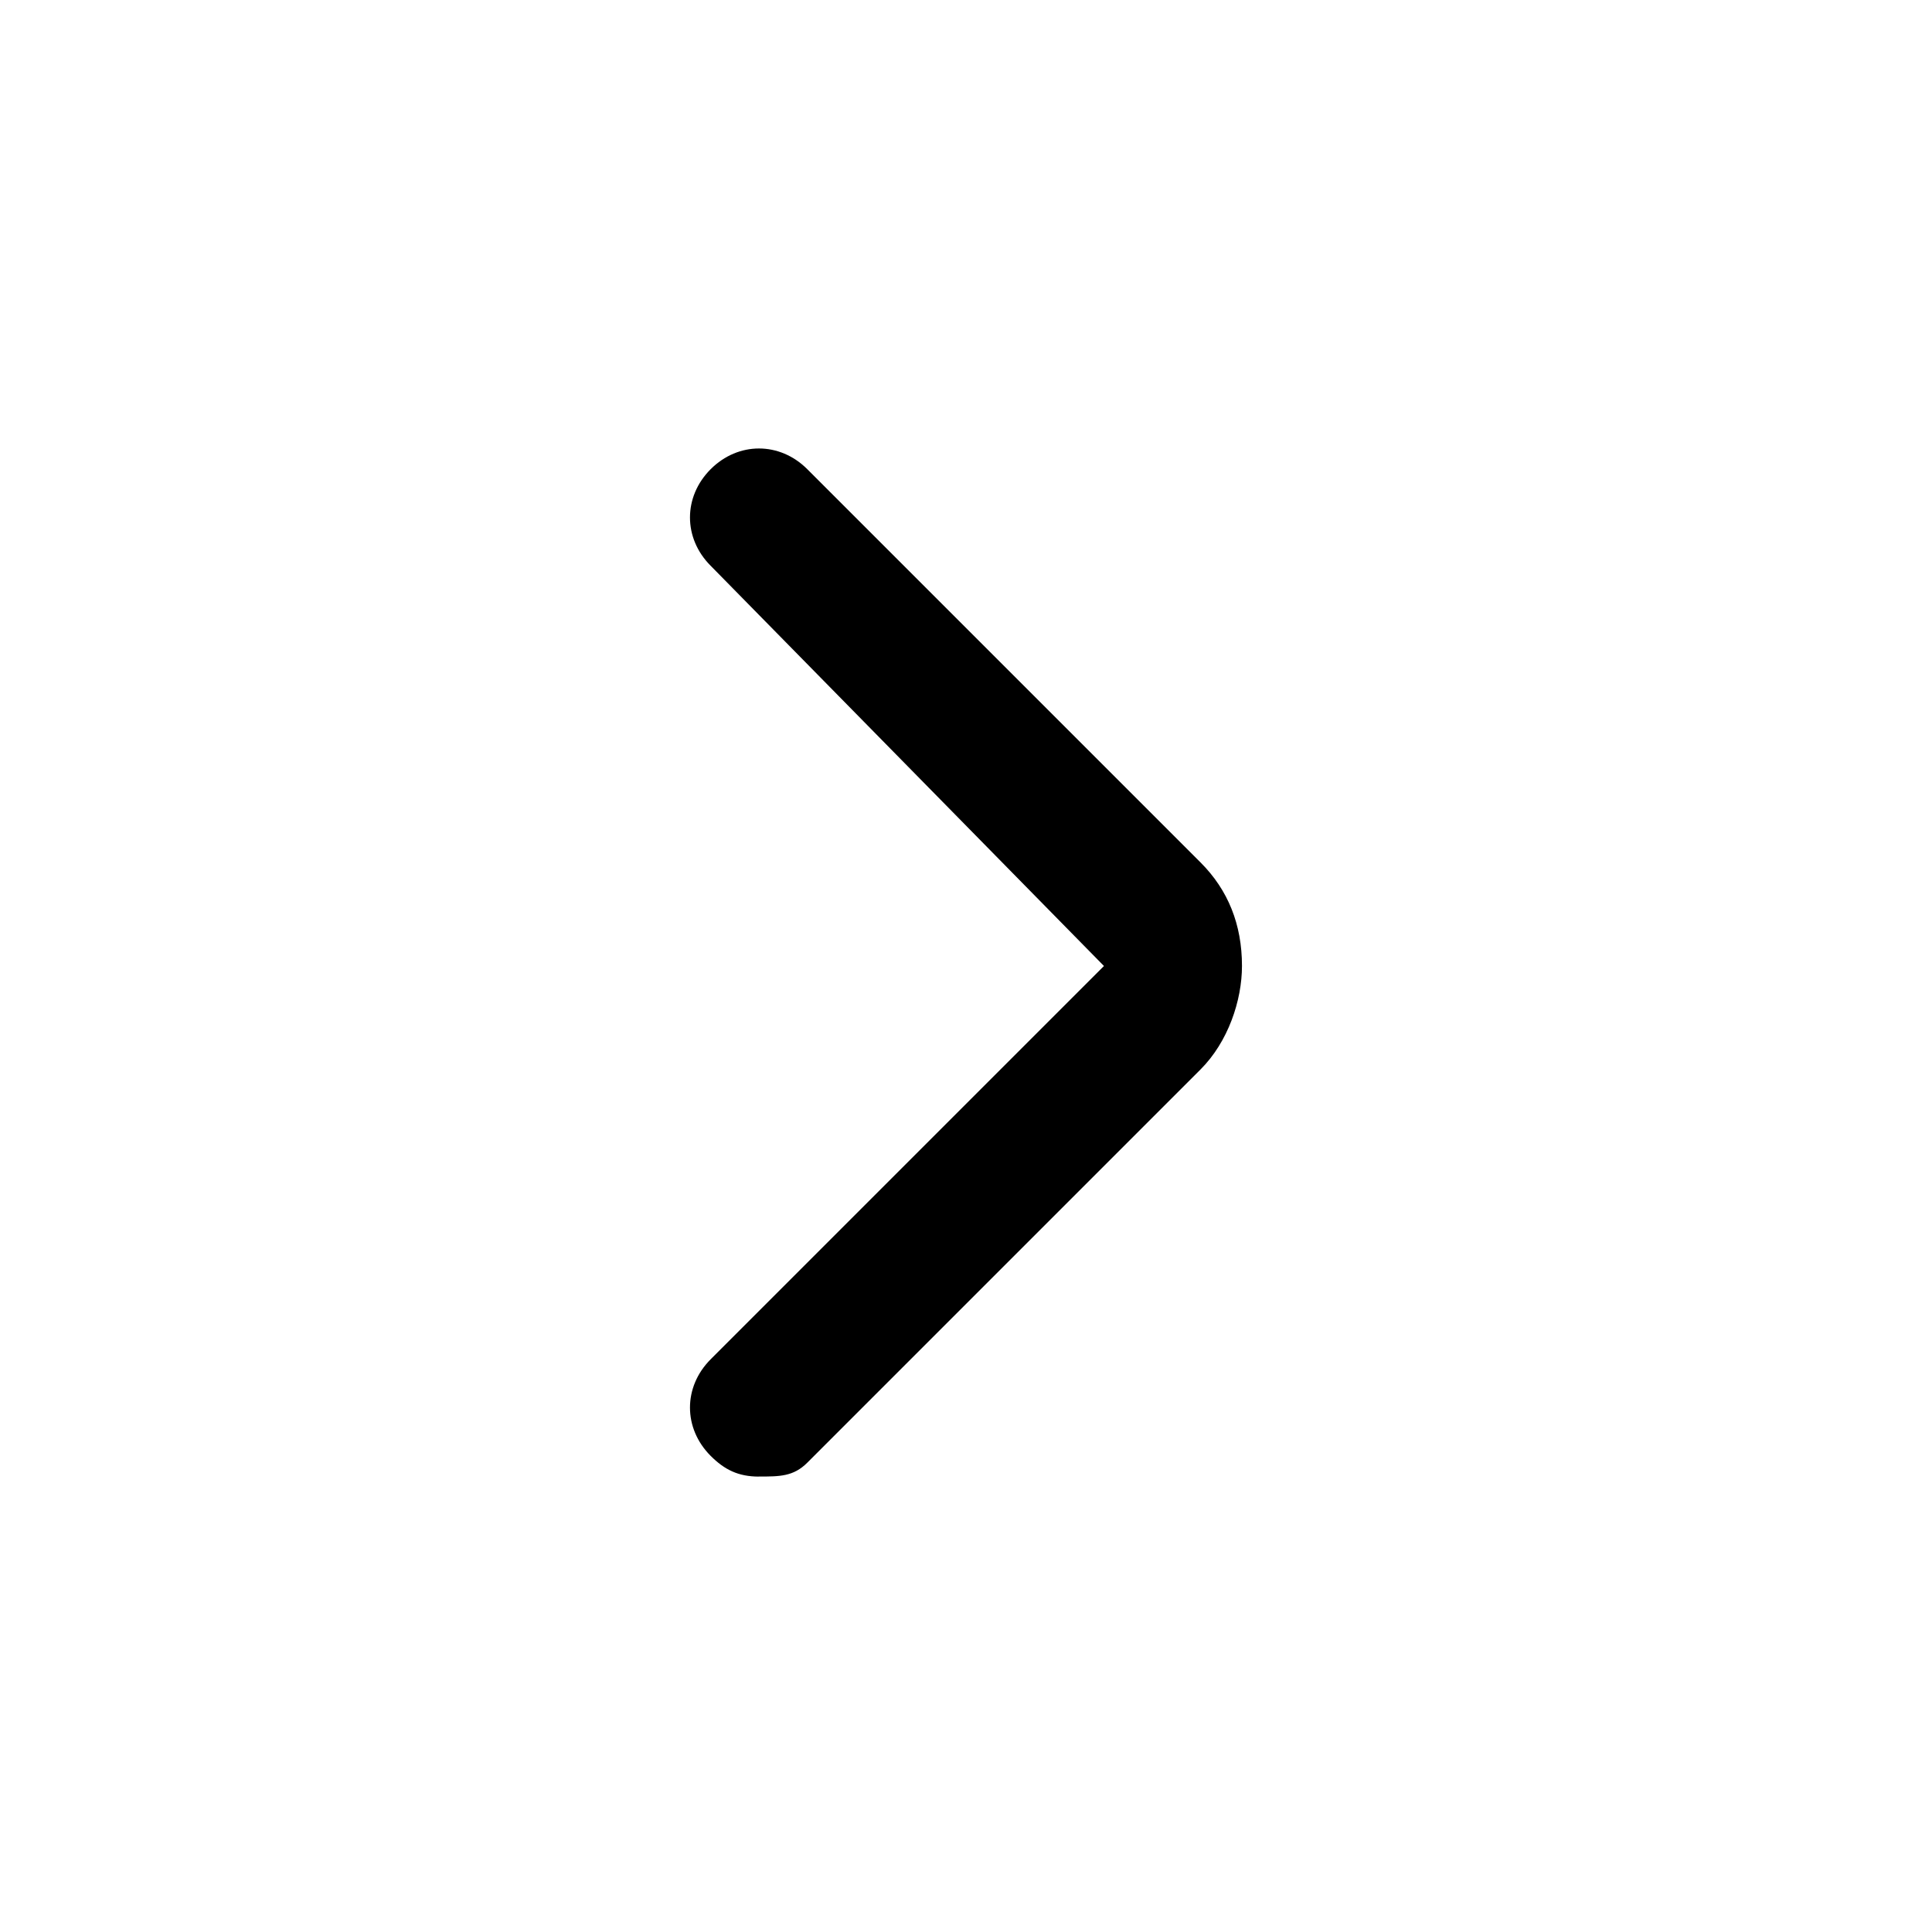 <!-- Generated by IcoMoon.io -->
<svg version="1.1" xmlns="http://www.w3.org/2000/svg" width="32" height="32" viewBox="0 0 32 32">
<title>arrow-right</title>
<path d="M12.571 24.457c-0.343 0-0.571-0.114-0.8-0.343-0.457-0.457-0.457-1.143 0-1.6l6.514-6.514-6.514-6.629c-0.457-0.457-0.457-1.143 0-1.6s1.143-0.457 1.6 0l6.514 6.514c0.457 0.457 0.686 1.029 0.686 1.714 0 0.571-0.229 1.257-0.686 1.714l-6.514 6.514c-0.229 0.229-0.457 0.229-0.8 0.229z"></path>
</svg>

